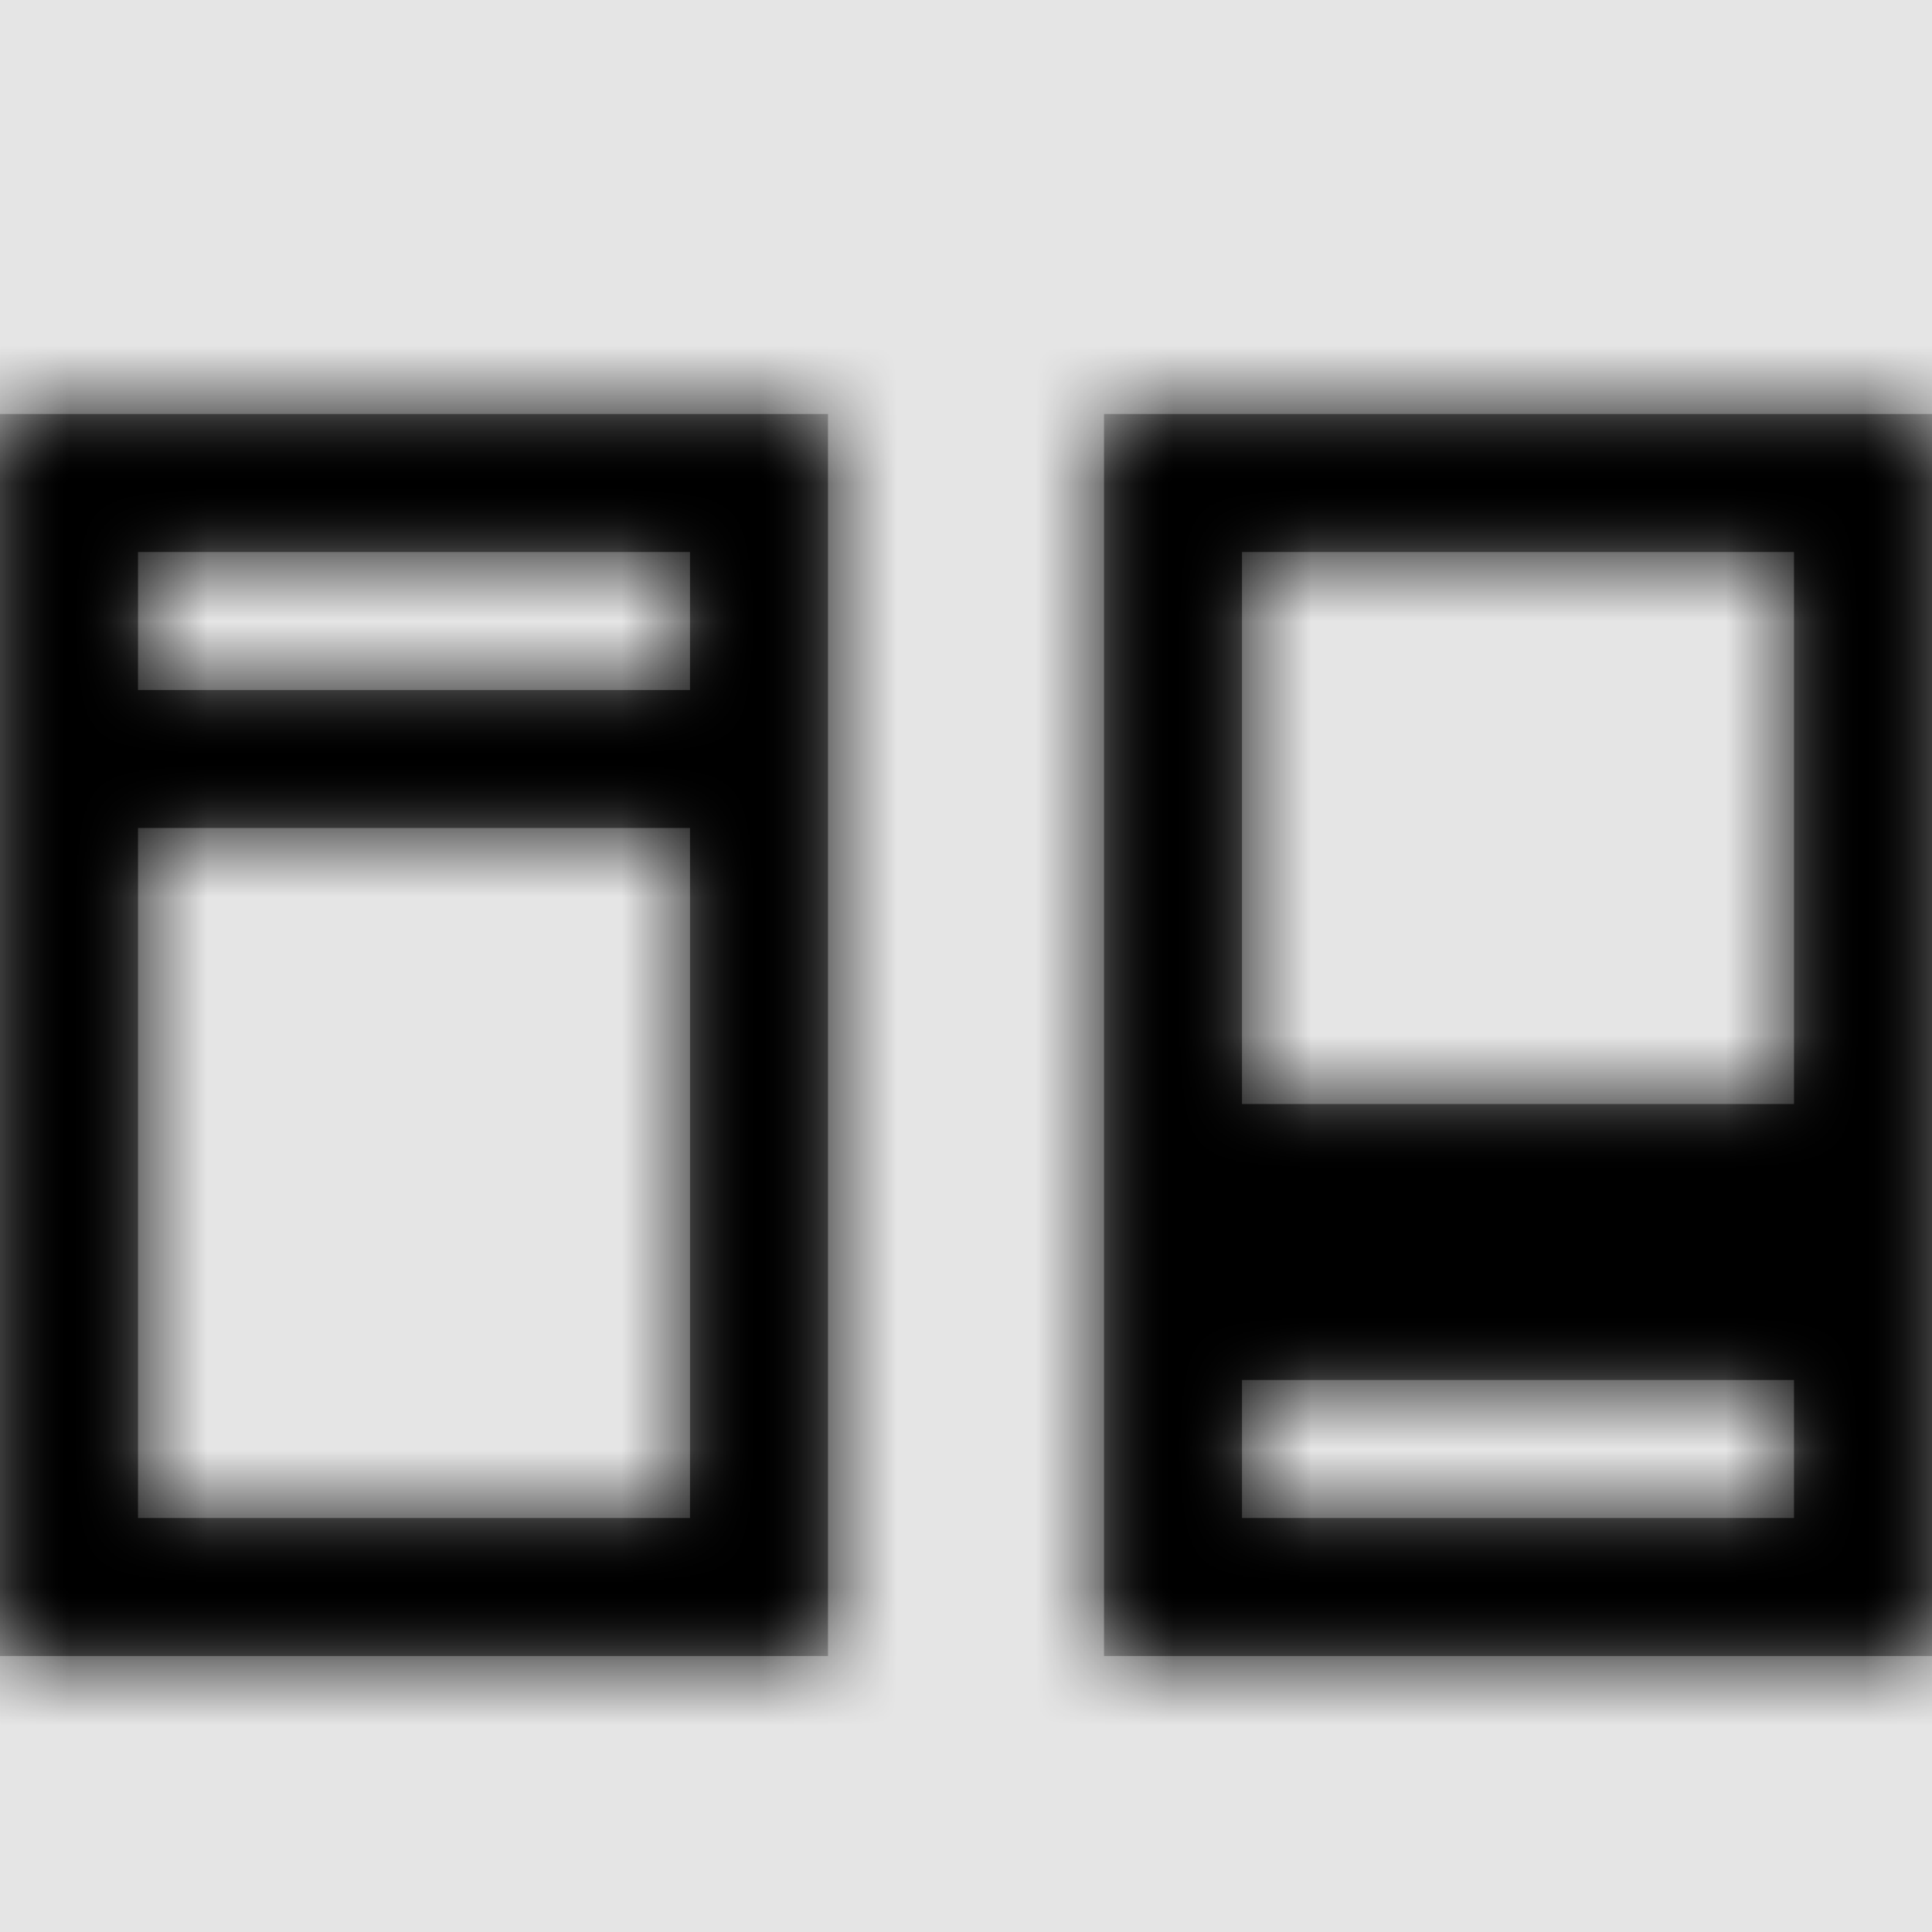 <svg width="1001" height="1001" viewBox="0 0 1001 1001" version="1.1" xmlns="http://www.w3.org/2000/svg" xmlns:xlink="http://www.w3.org/1999/xlink">
<title>diff-side-by-side</title>
<desc>Created using Figma</desc>
<g id="Canvas" transform="matrix(71.5 0 0 71.5 -23237.5 -5863)">
<rect x="325" y="82" width="14" height="14" fill="#E5E5E5"/>
<g id="diff-side-by-side">
<mask id="mask0_outline" mask-type="alpha">
<g id="Mask">
<use xlink:href="#path0_fill" transform="translate(325 85)" fill="#FFFFFF"/>
</g>
</mask>
<g id="Mask" mask="url(#mask0_outline)">
<use xlink:href="#path0_fill" transform="translate(325 85)"/>
</g>
<g id="&#226;&#134;&#170;&#240;&#159;&#142;&#168;Color" mask="url(#mask0_outline)">
<g id="Rectangle 3">
<use xlink:href="#path1_fill" transform="translate(325 82)"/>
</g>
</g>
</g>
</g>
<defs>
<path id="path0_fill" fill-rule="evenodd" d="M 0 9L 0 0L 6 0L 6 9L 0 9ZM 1 8L 5 8L 5 3L 1 3L 1 8ZM 5 2L 1 2L 1 1L 5 1L 5 2ZM 8 9L 8 0L 14 0L 14 9L 8 9ZM 13 8L 9 8L 9 7L 13 7L 13 8ZM 9 5L 13 5L 13 1L 9 1L 9 5Z"/>
<path id="path1_fill" fill-rule="evenodd" d="M 0 0L 14 0L 14 14L 0 14L 0 0Z"/>
</defs>
</svg>

